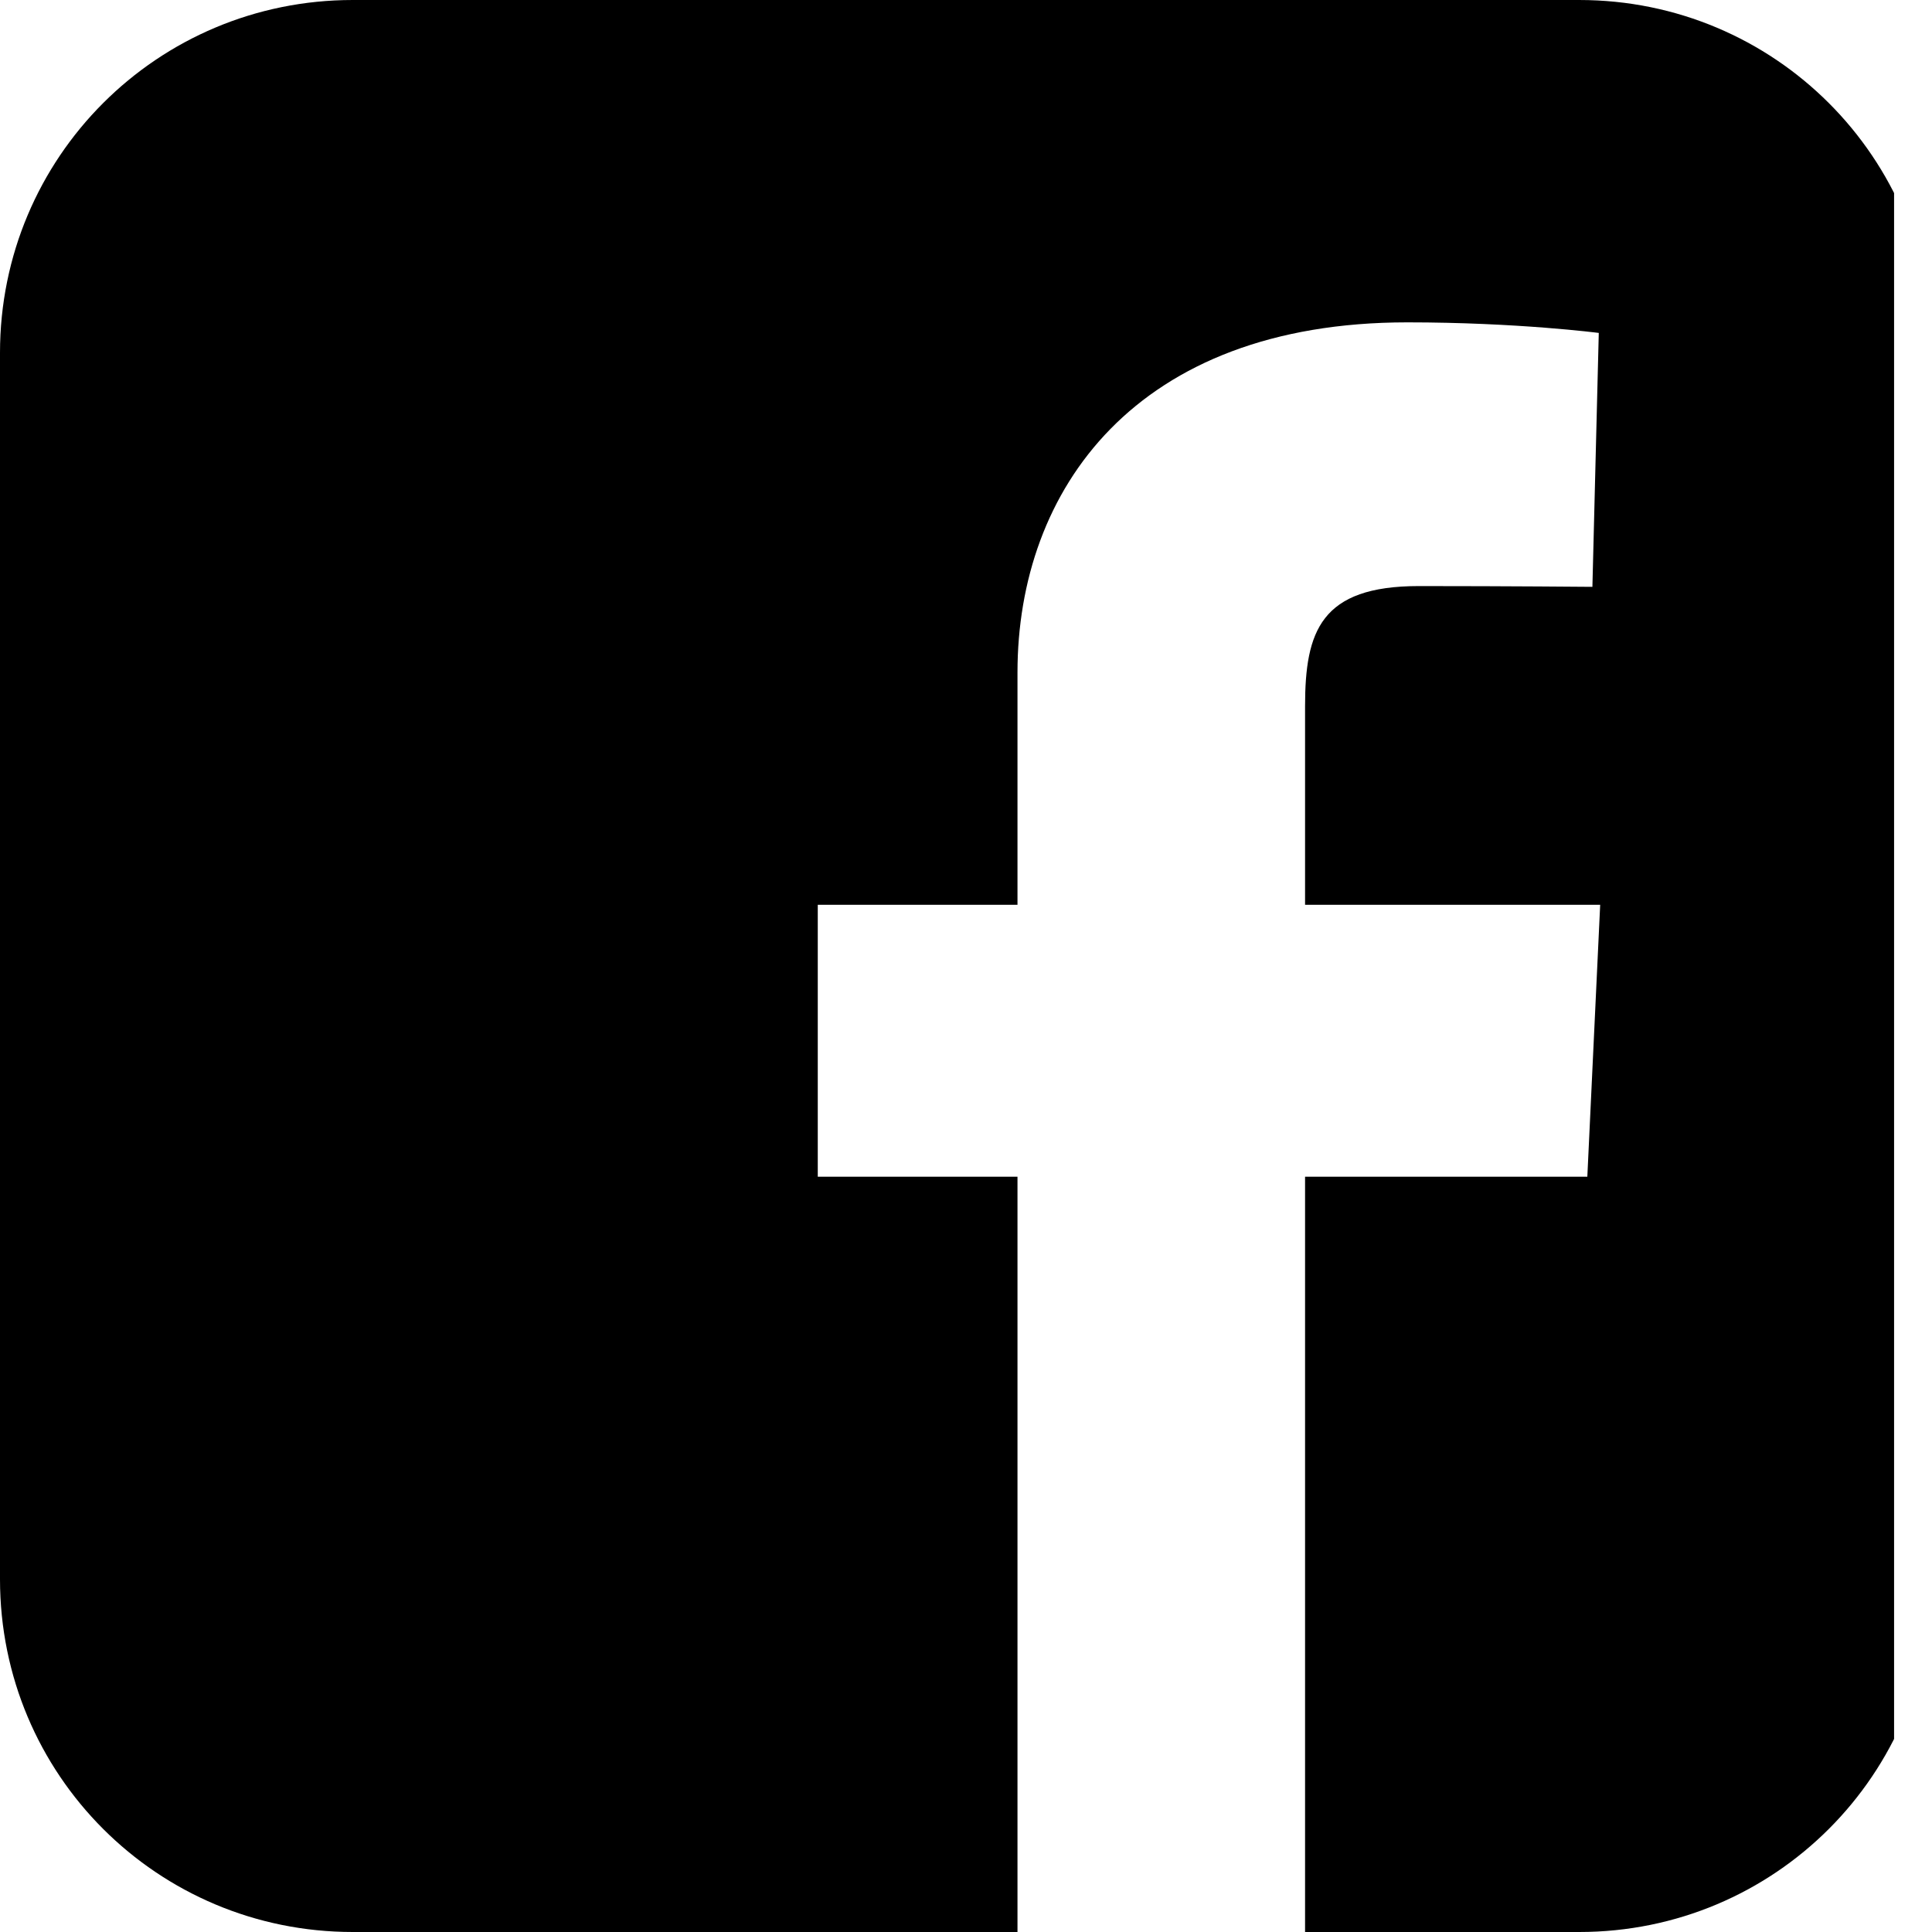 <svg width="40" height="40" viewBox="0 0 40 40" fill="none" xmlns="http://www.w3.org/2000/svg">
<g clip-path="url(#clip0_117_235)">
<path d="M7.304 0C3.258 0 0 3.258 0 7.304V32.696C0 36.742 3.258 40 7.304 40H21.066V24.363H16.931V18.733H21.066V13.922C21.066 10.143 23.509 6.674 29.137 6.674C31.416 6.674 33.101 6.893 33.101 6.893L32.969 12.15C32.969 12.15 31.25 12.134 29.375 12.134C27.345 12.134 27.02 13.069 27.02 14.621V18.733H33.13L32.864 24.363H27.02V40H32.696C36.742 40 40 36.742 40 32.696V7.304C40 3.258 36.742 4e-05 32.696 4e-05H7.304L7.304 0Z" fill="black"/>
</g>
<defs>
<clipPath id="clip0_117_235">
<rect width="39.215" height="40" fill="white"/>
</clipPath>
</defs>
</svg>
